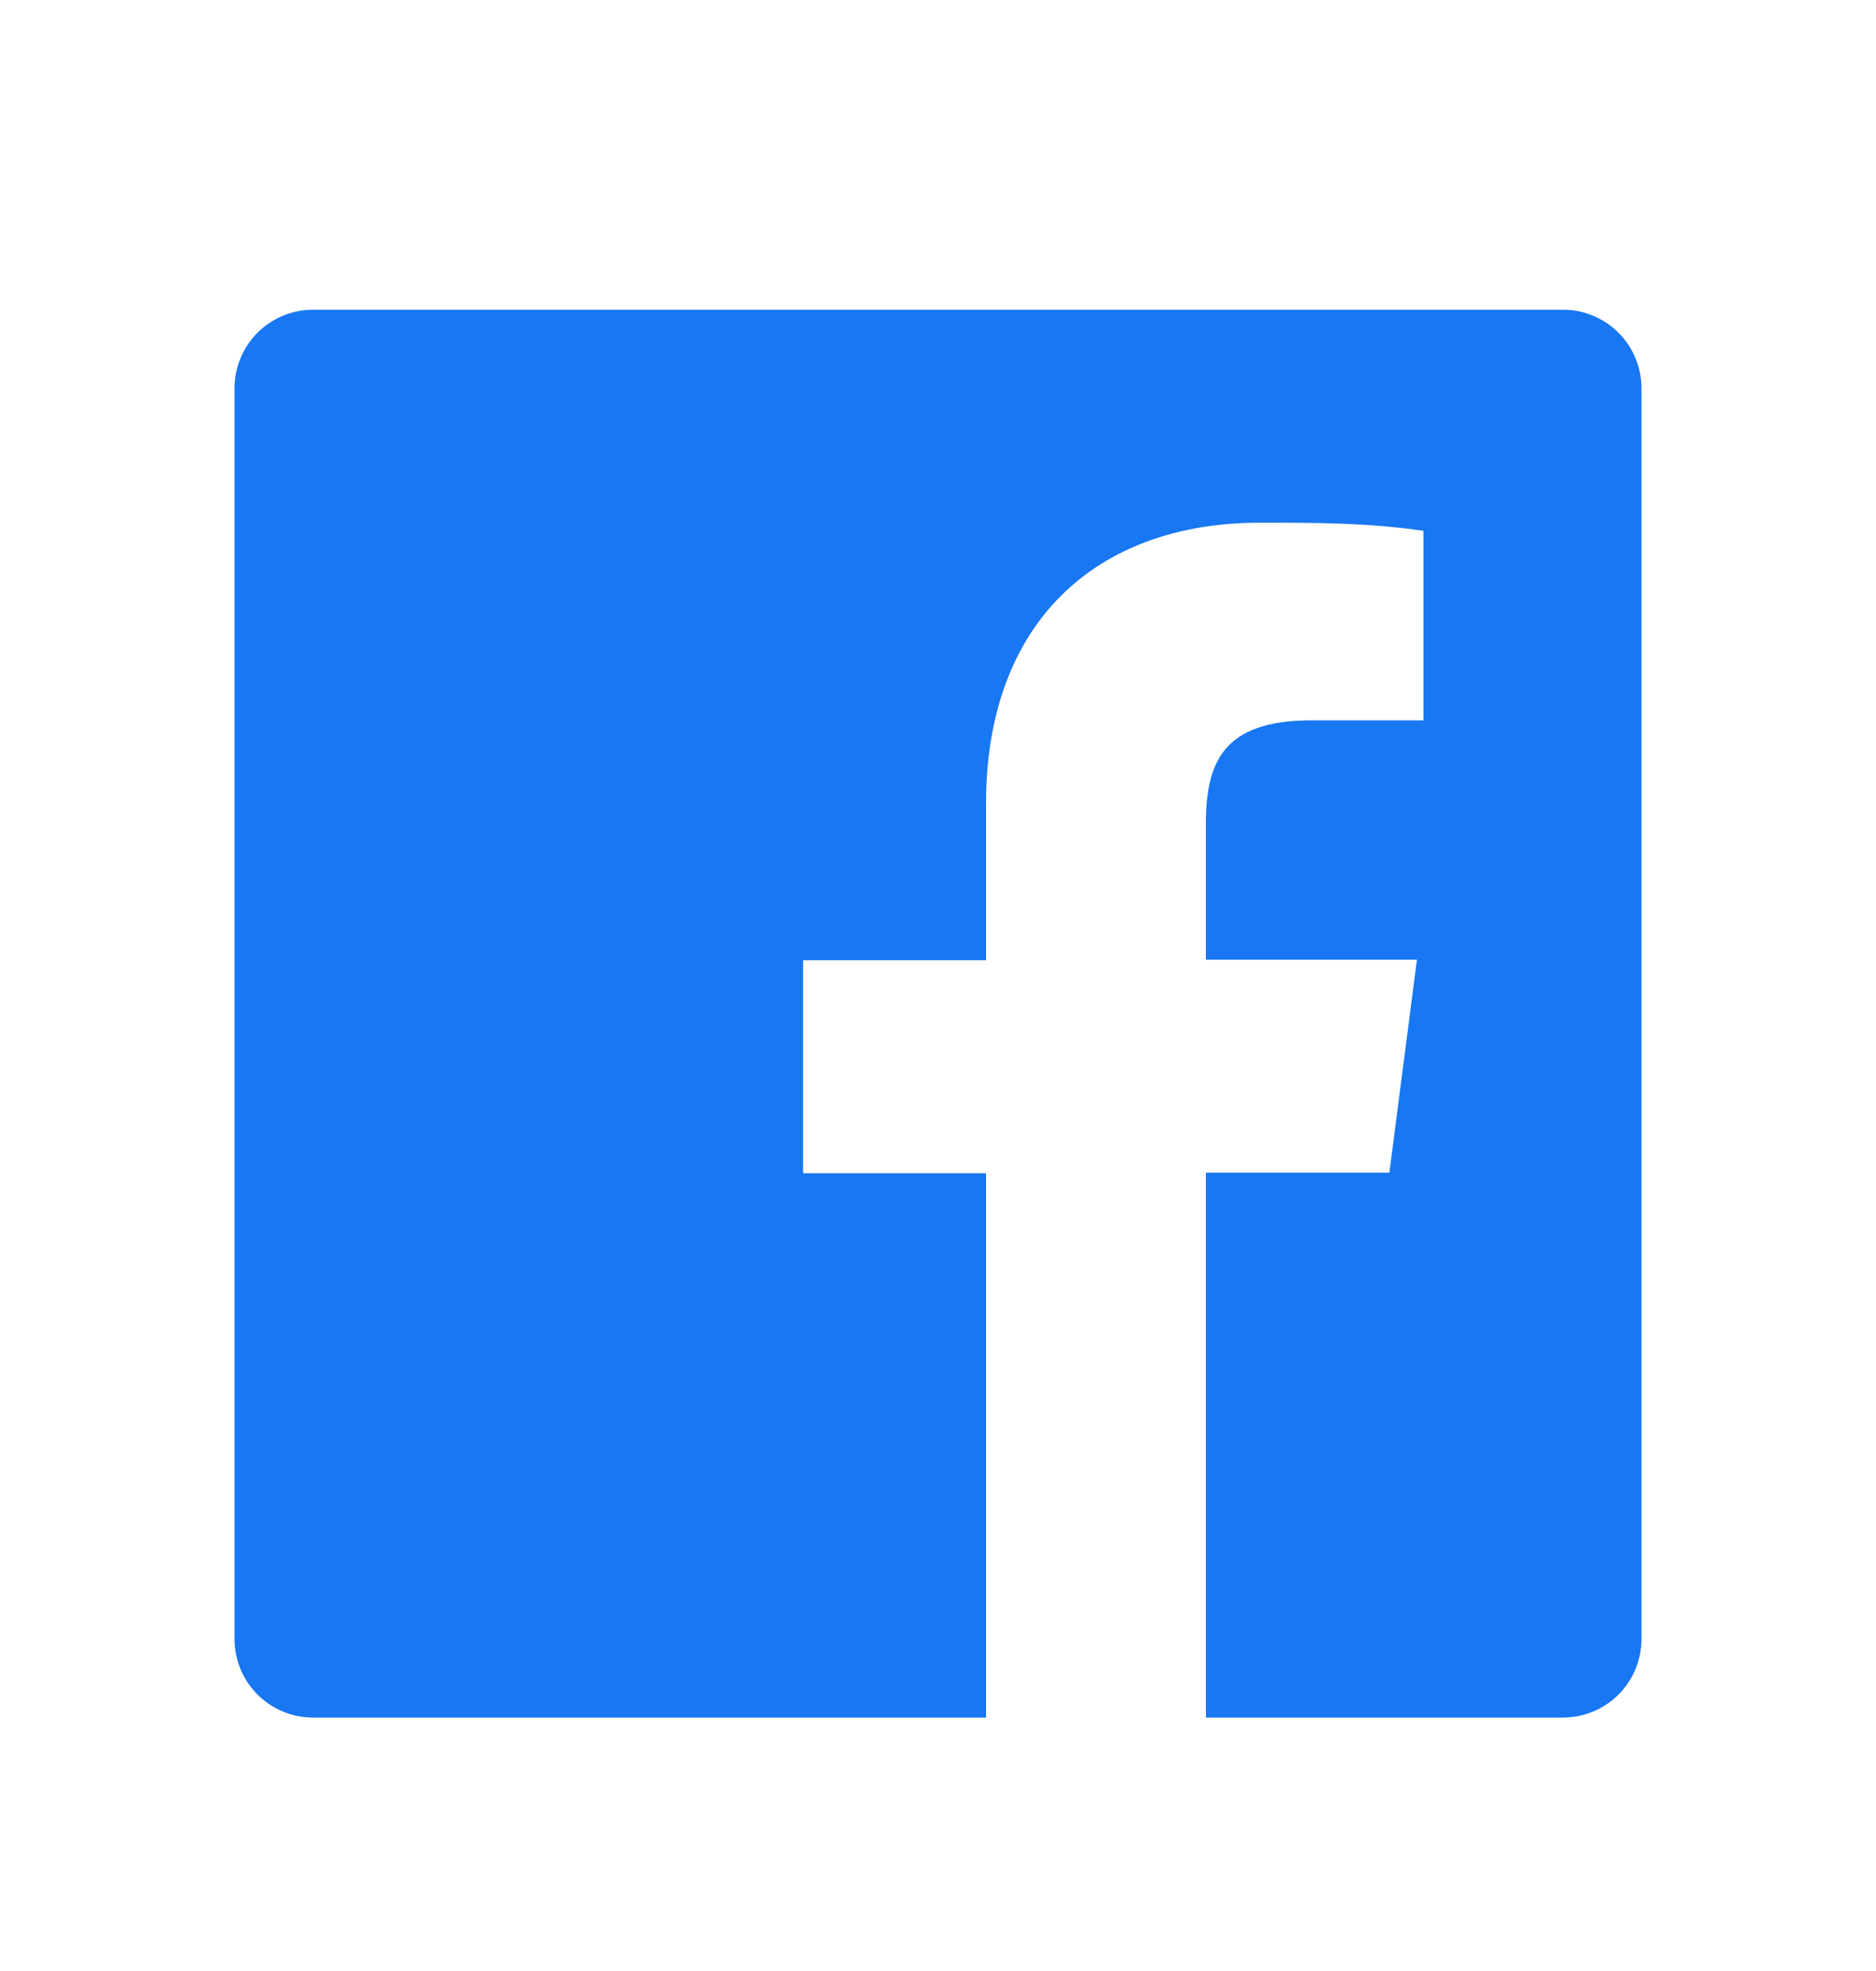 <svg width="20" height="21" viewBox="0 0 20 21" fill="none" xmlns="http://www.w3.org/2000/svg">
<path d="M16.669 3.3H3.331C3.111 3.301 2.901 3.39 2.745 3.545C2.59 3.701 2.502 3.911 2.5 4.131V17.469C2.502 17.689 2.59 17.899 2.745 18.055C2.901 18.21 3.111 18.298 3.331 18.3H10.512V12.5H8.562V10.231H10.512V8.562C10.512 6.625 11.694 5.569 13.431 5.569C14.012 5.569 14.594 5.569 15.175 5.656V7.675H13.981C13.037 7.675 12.856 8.125 12.856 8.781V10.225H15.106L14.812 12.494H12.856V18.3H16.669C16.889 18.298 17.099 18.21 17.255 18.055C17.41 17.899 17.498 17.689 17.5 17.469V4.131C17.498 3.911 17.41 3.701 17.255 3.545C17.099 3.39 16.889 3.301 16.669 3.3Z" fill="#1877F2"/>
</svg>
